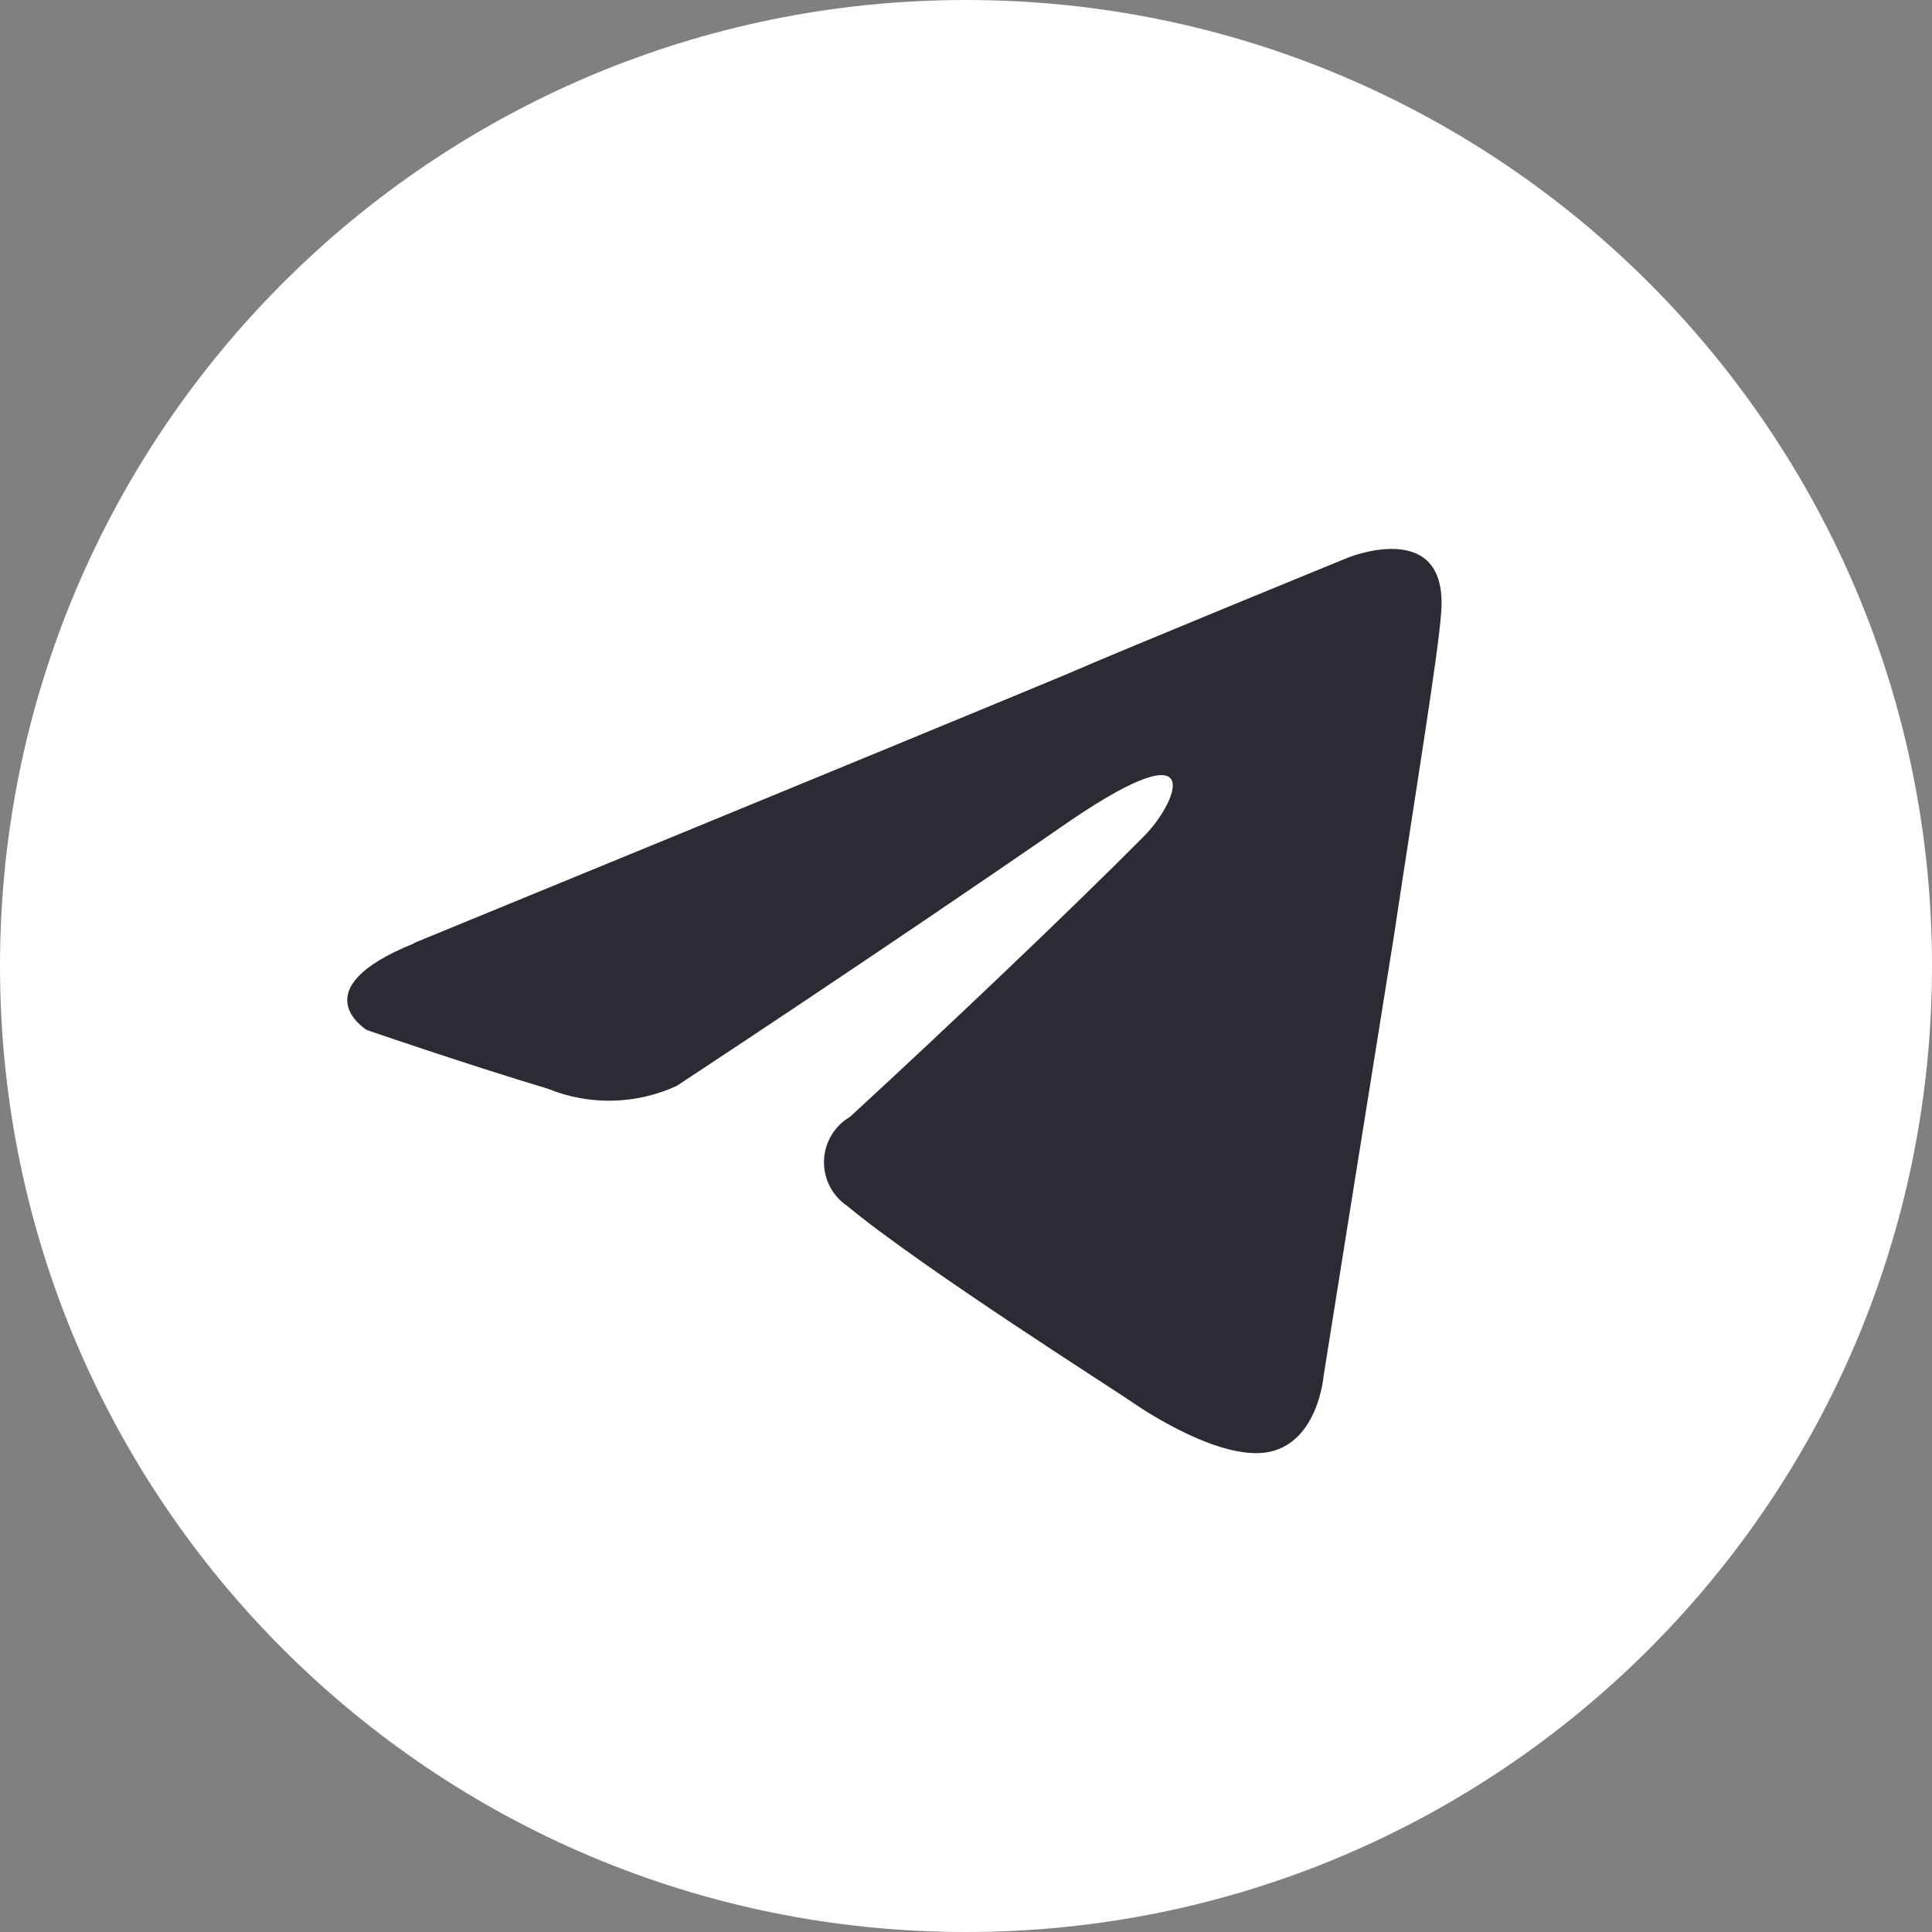 <svg width="55" height="55" viewBox="0 0 55 55" fill="none" xmlns="http://www.w3.org/2000/svg">
<rect x="0" y="0" width="55" height="55" fill="#808080" stroke="none"/>
<path d="M27.5 55C42.688 55 55 42.688 55 27.5C55 12.312 42.688 0 27.5 0C12.312 0 0 12.312 0 27.5C0 42.688 12.312 55 27.5 55Z" fill="white"/>
<path d="M11.794 26.842C11.794 26.842 25.55 21.199 30.316 19.214C32.151 18.417 38.394 15.867 38.394 15.867C38.394 15.867 41.256 14.713 41.025 17.46C40.944 18.614 40.31 22.468 39.675 26.692C38.717 32.658 37.679 39.178 37.679 39.178C37.679 39.178 37.529 41.013 36.167 41.325C34.805 41.636 32.589 40.17 32.197 39.894C31.805 39.617 26.231 36.085 24.119 34.331C23.909 34.189 23.738 33.996 23.622 33.771C23.506 33.545 23.45 33.293 23.458 33.039C23.466 32.786 23.538 32.538 23.668 32.32C23.798 32.102 23.981 31.921 24.2 31.792C27.062 29.161 30.478 25.907 32.543 23.83C33.501 22.883 34.459 20.656 30.478 23.357C24.834 27.257 19.261 30.915 19.261 30.915C18.689 31.177 18.069 31.32 17.44 31.334C16.811 31.348 16.186 31.233 15.602 30.996C13.225 30.281 10.444 29.323 10.444 29.323C10.444 29.323 8.528 28.169 11.794 26.853V26.842Z" fill="#2D2A33"/>
</svg>
